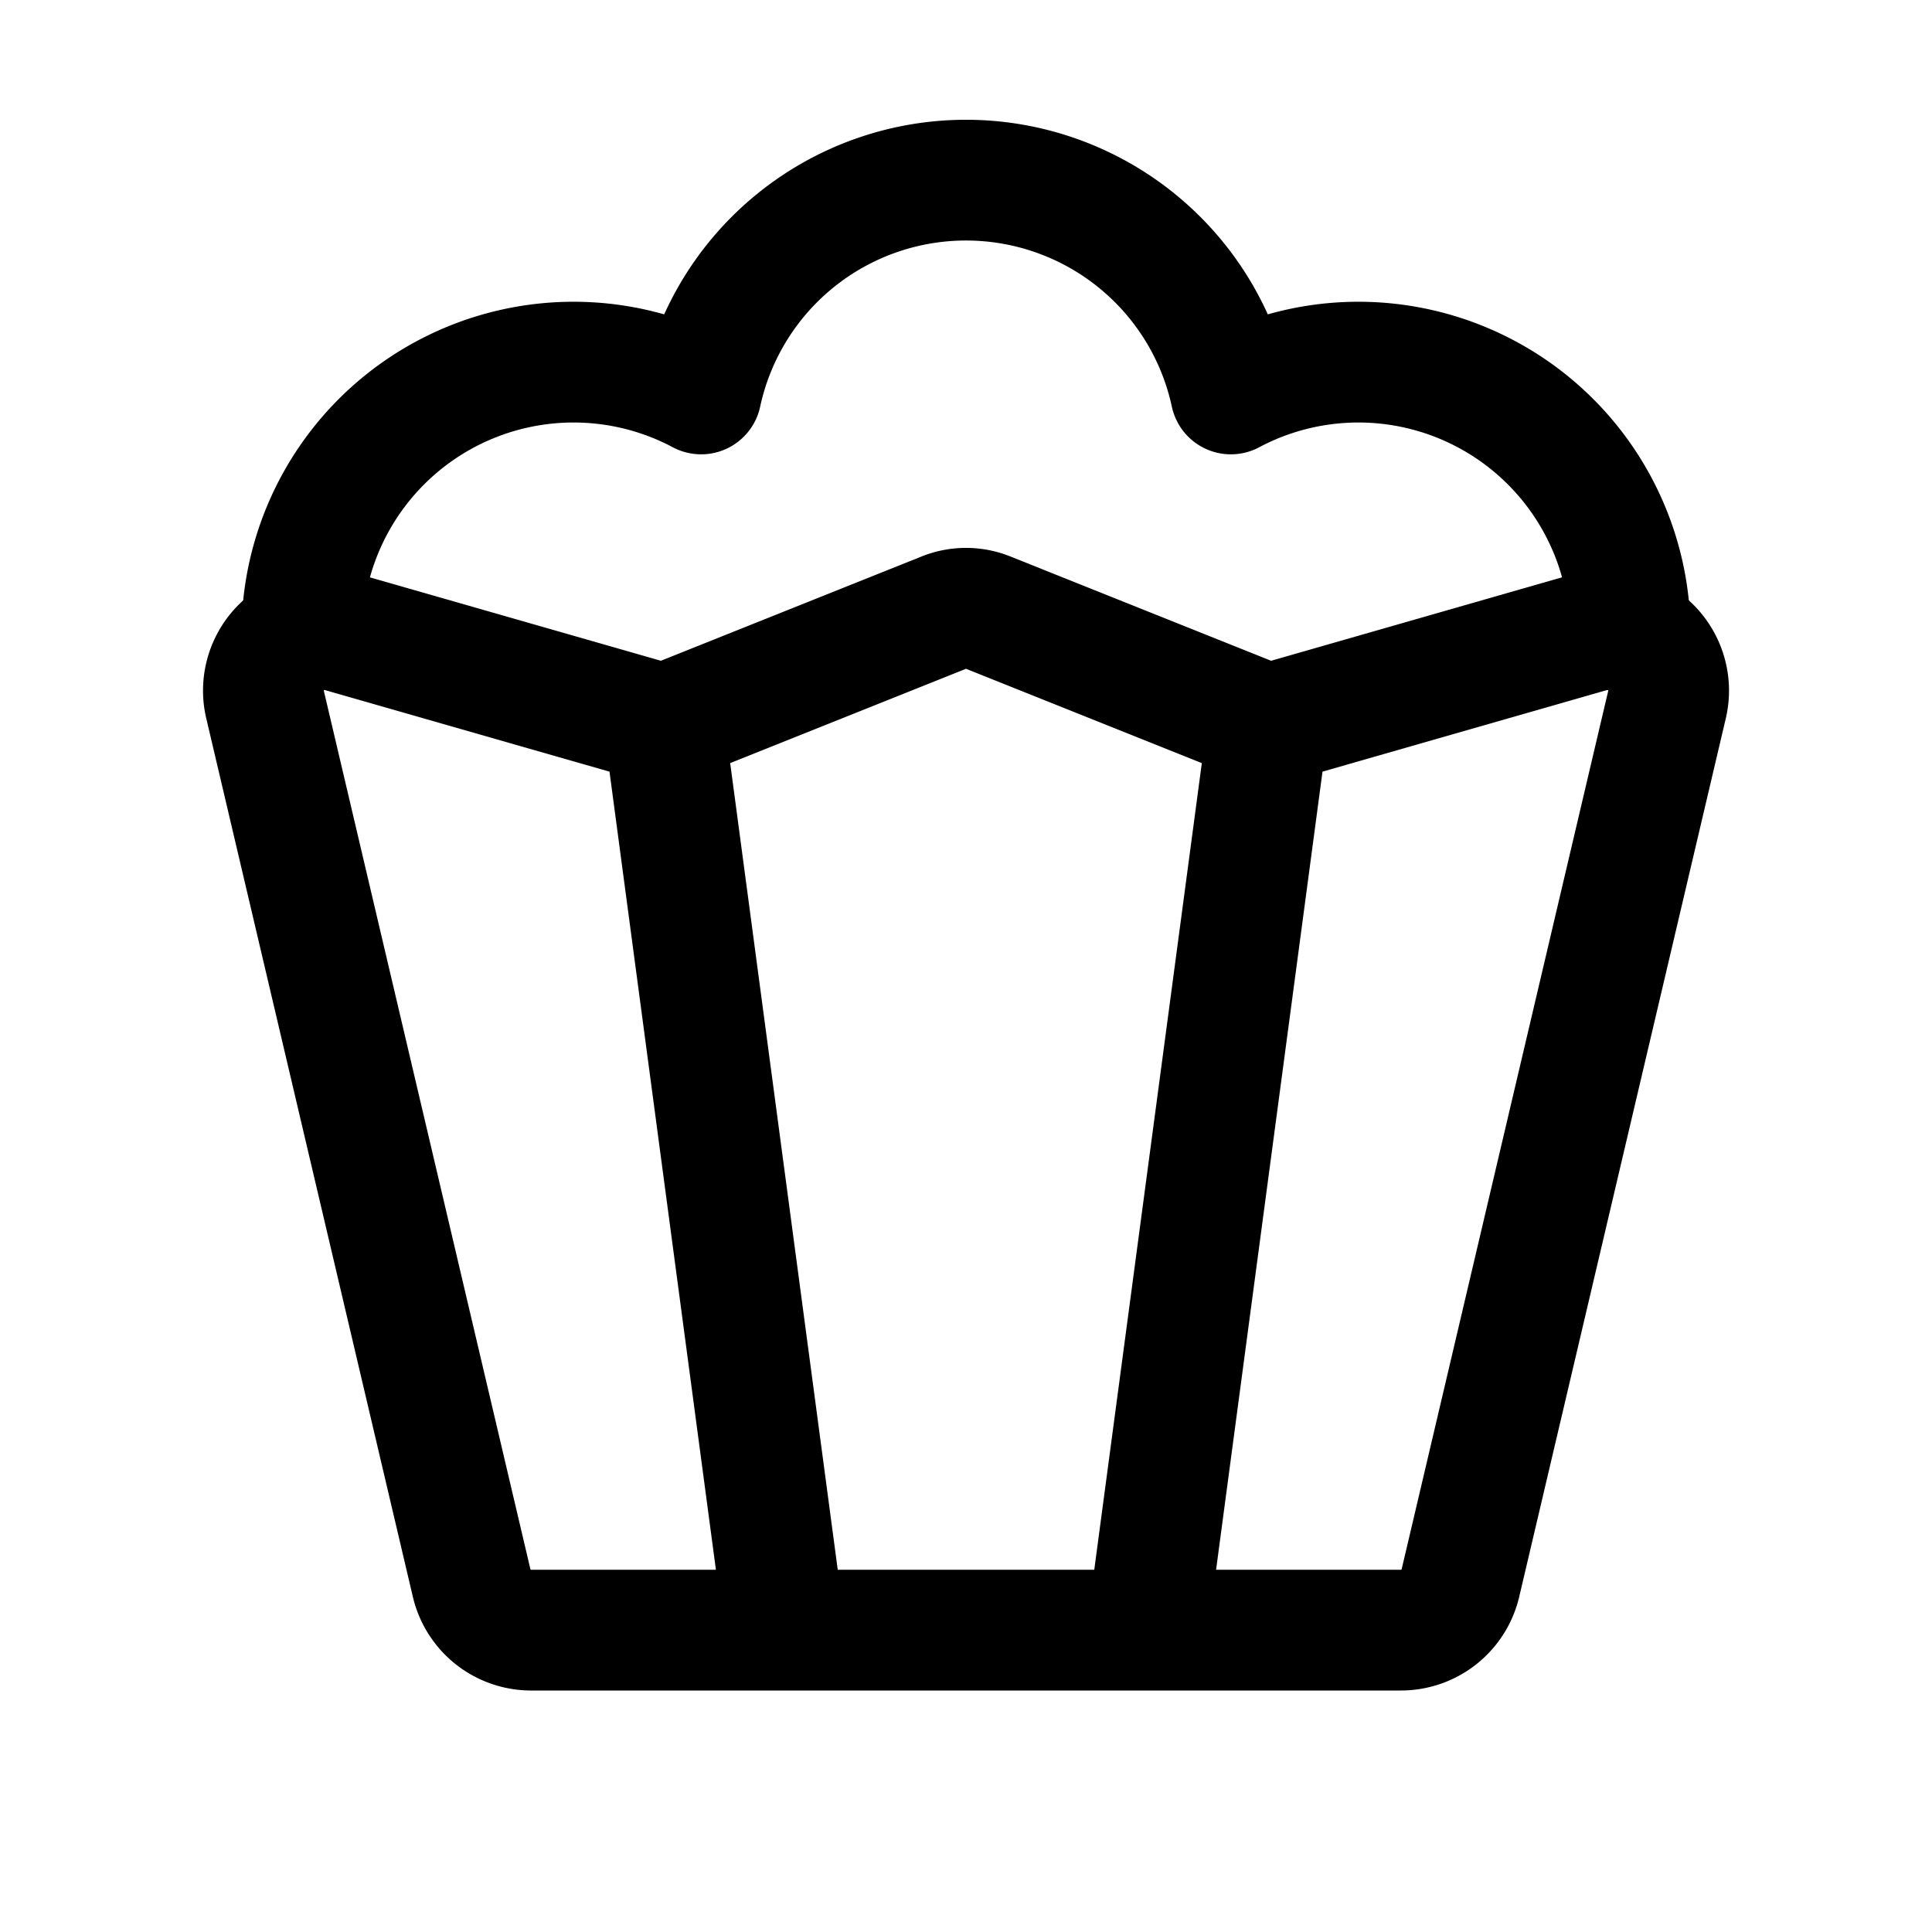 <svg xmlns="http://www.w3.org/2000/svg" fill="none" viewBox="0 0 32 32" stroke-width="2" stroke="currentColor" aria-hidden="true">
  <path stroke-linecap="round" stroke-linejoin="round" d="M4.388 11.662l3.425 14.563a1.013 1.013 0 00.975.775h14.425a1.013 1.013 0 00.975-.775l3.425-14.563a1.012 1.012 0 00-1.25-1.2L21 12l-4.625-1.85a.974.974 0 00-.75 0L11 12l-5.362-1.537a1.011 1.011 0 00-1.25 1.2v0zM11 12l2 15M21 12l-2 15"/>
  <path stroke-linecap="round" stroke-linejoin="round" d="M27 10.5a4.5 4.5 0 00-6.613-3.975 4.488 4.488 0 00-8.774 0A4.5 4.5 0 005 10.5"/>
</svg>
